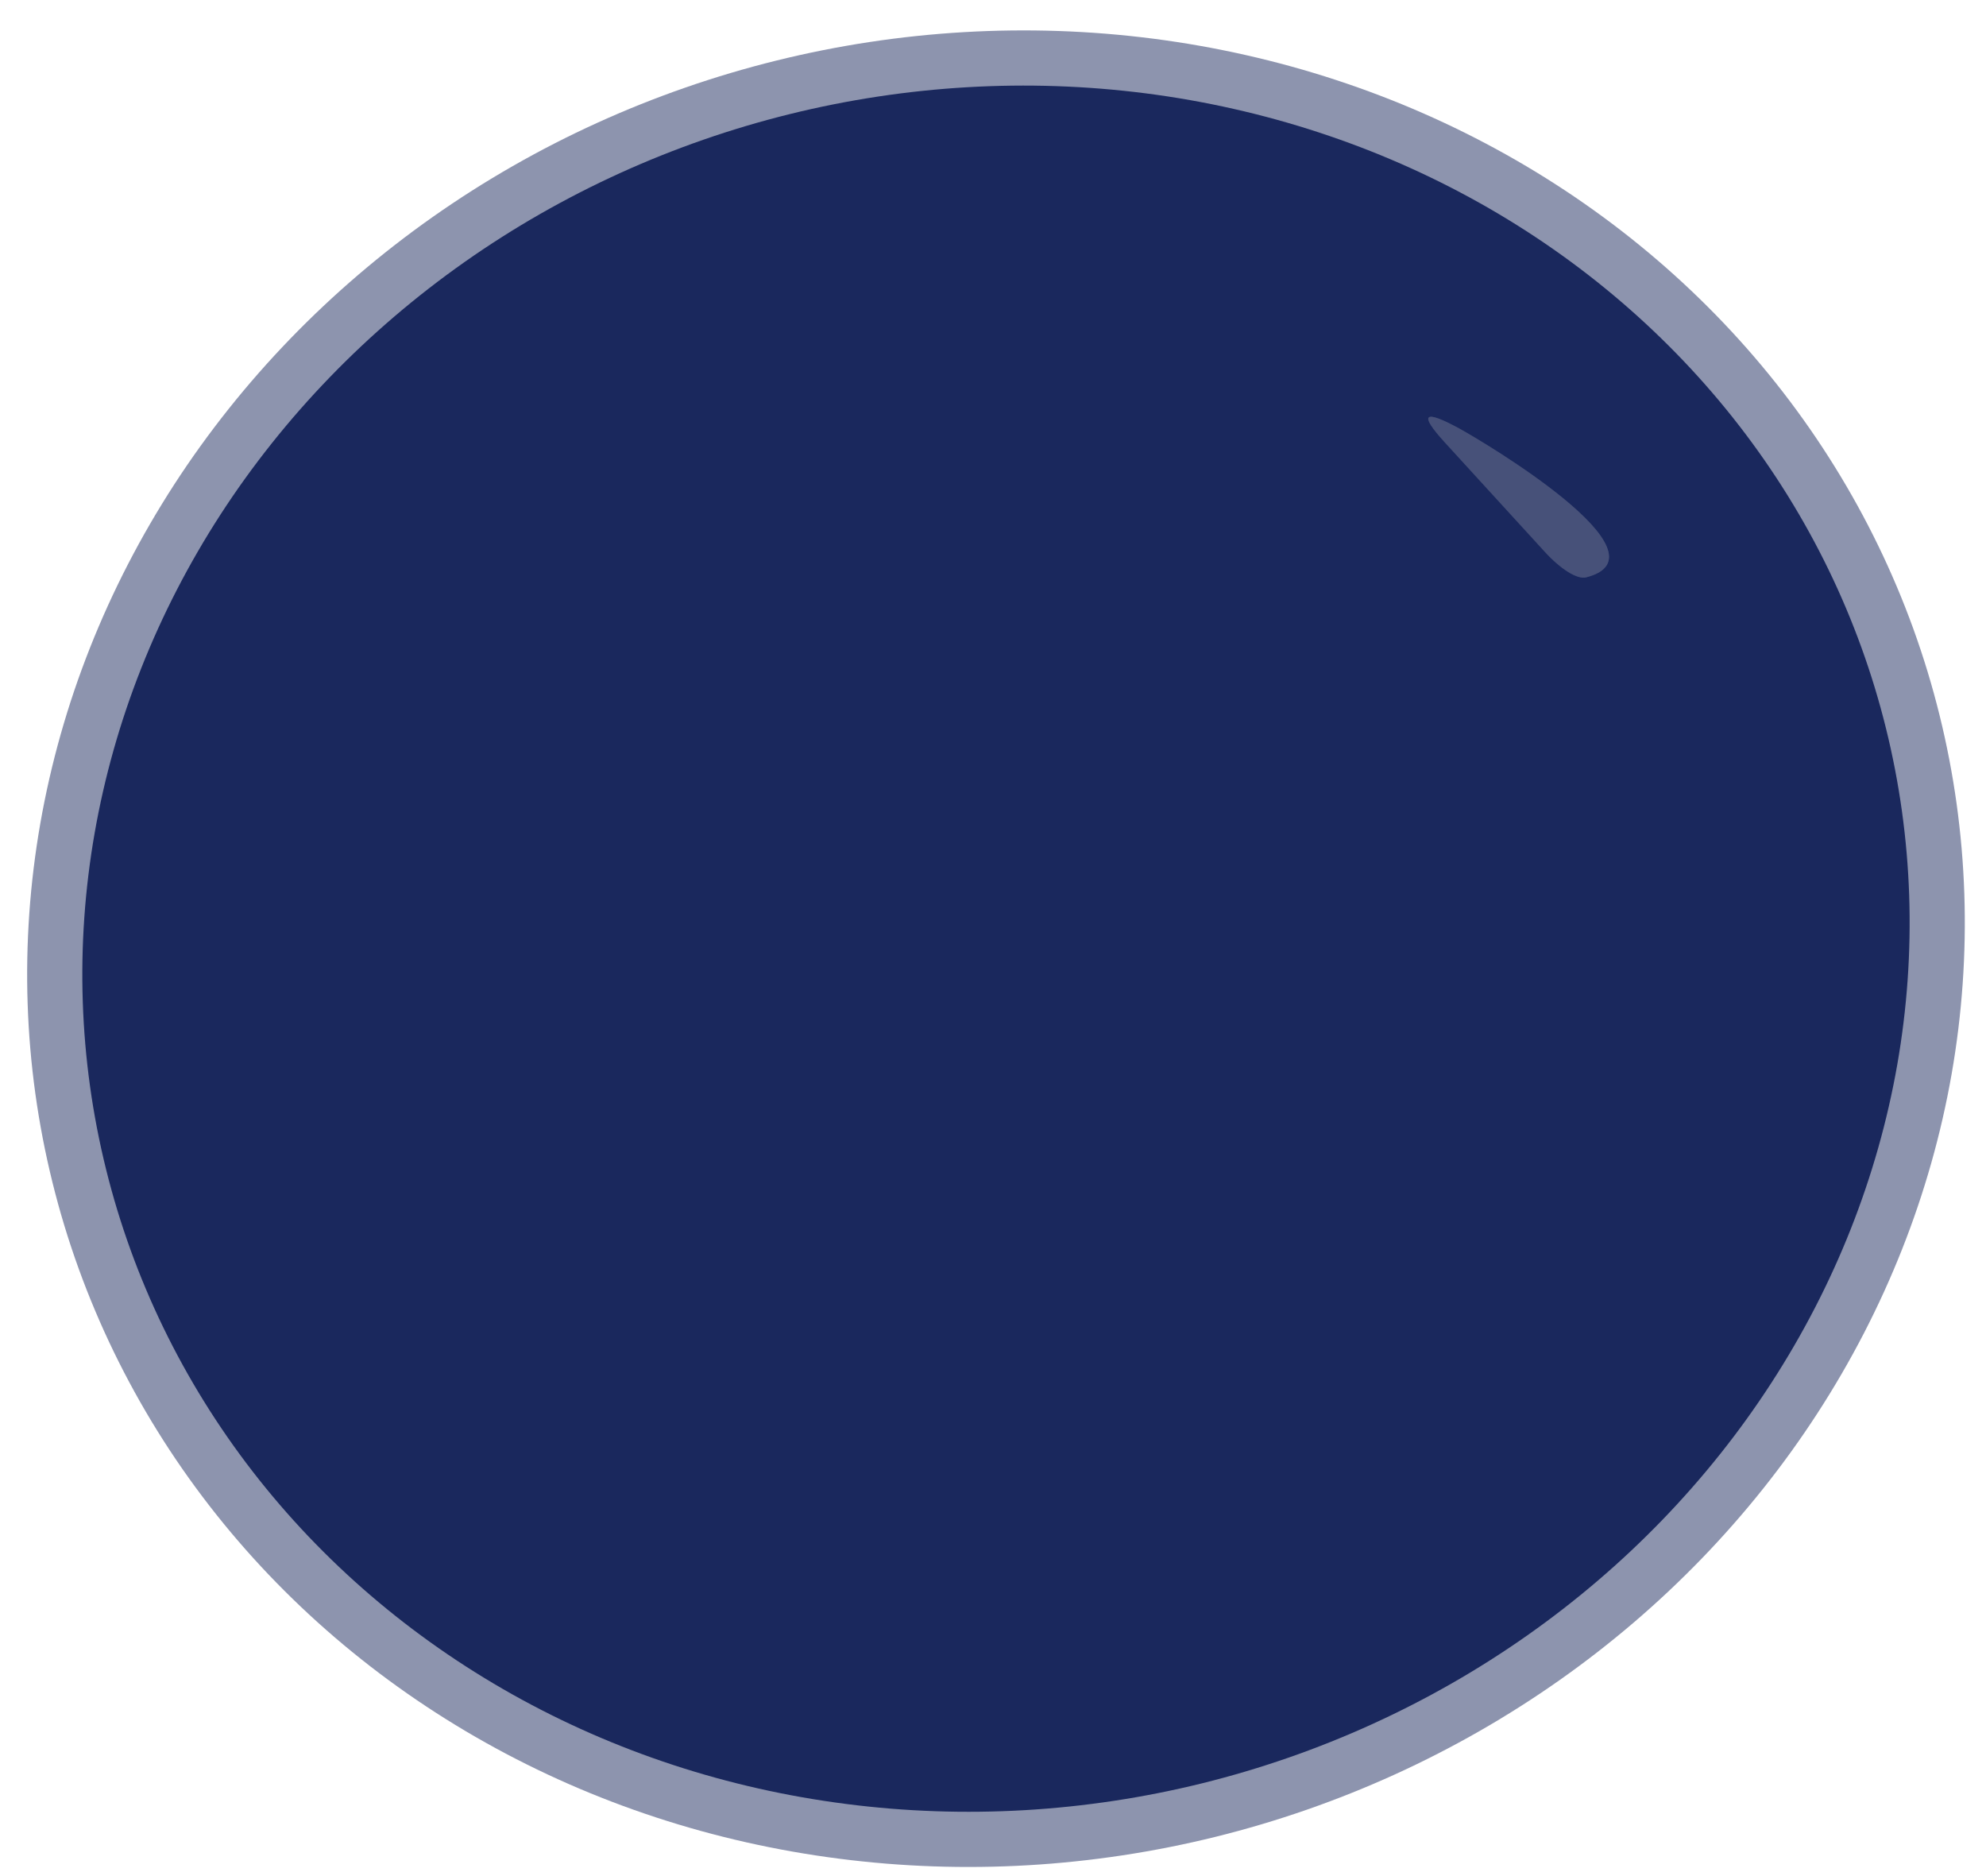 <svg width="36" height="34" viewBox="0 0 36 34" fill="none" xmlns="http://www.w3.org/2000/svg">
<path d="M34.187 13.2C33.696 11.214 32.792 9.351 31.527 7.716C30.262 6.082 28.661 4.709 26.815 3.675C24.97 2.642 22.916 1.968 20.77 1.692C18.625 1.417 16.43 1.545 14.311 2.069C12.193 2.593 10.191 3.504 8.422 4.748C6.653 5.993 5.15 7.547 3.999 9.322C2.849 11.097 2.073 13.058 1.716 15.094C1.36 17.129 1.429 19.199 1.921 21.185C2.412 23.171 3.316 25.035 4.581 26.669C5.846 28.303 7.447 29.676 9.293 30.71C11.138 31.744 13.192 32.418 15.338 32.693C17.483 32.969 19.678 32.841 21.797 32.317C23.915 31.792 25.916 30.882 27.686 29.637C29.455 28.393 30.958 26.839 32.108 25.064C33.259 23.289 34.035 21.327 34.392 19.292C34.748 17.256 34.679 15.186 34.187 13.2Z" stroke="#8D94AE" stroke-width="2"/>
<path d="M26.442 7.762C25.802 7.416 25.715 7.499 26.182 8.012L27.992 9.992C28.136 10.151 28.287 10.282 28.424 10.366C28.56 10.451 28.675 10.484 28.752 10.462C30.332 10.052 26.882 8.002 26.442 7.762Z" stroke="#313D6B" stroke-width="2"/>
<path d="M34.187 13.2C34.679 15.186 34.748 17.256 34.392 19.292C34.035 21.327 33.259 23.289 32.108 25.064C30.958 26.839 29.455 28.393 27.686 29.637C25.916 30.882 23.915 31.792 21.797 32.317C19.678 32.841 17.483 32.969 15.338 32.693C13.192 32.418 11.138 31.744 9.293 30.71C7.447 29.676 5.846 28.303 4.581 26.669C3.316 25.035 2.412 23.171 1.921 21.185C1.429 19.199 1.36 17.129 1.716 15.094C2.073 13.058 2.849 11.097 3.999 9.322C5.15 7.547 6.653 5.993 8.422 4.748C10.191 3.504 12.193 2.593 14.311 2.069C16.43 1.545 18.625 1.417 20.77 1.692C22.916 1.968 24.97 2.642 26.815 3.675C28.661 4.709 30.262 6.082 31.527 7.716C32.792 9.351 33.696 11.214 34.187 13.2ZM26.444 7.763C25.804 7.416 25.717 7.499 26.184 8.013L27.994 9.993C28.138 10.151 28.289 10.282 28.425 10.367C28.562 10.451 28.677 10.485 28.754 10.463C30.334 10.053 26.884 8.003 26.444 7.763Z" fill="#1A285D"/>
<path d="M26.446 7.762C26.886 8.002 30.336 10.052 28.756 10.462C28.679 10.484 28.564 10.451 28.427 10.366C28.291 10.282 28.14 10.151 27.996 9.992L26.186 8.012C25.719 7.499 25.806 7.416 26.446 7.762Z" fill="#475179"/>
</svg>
